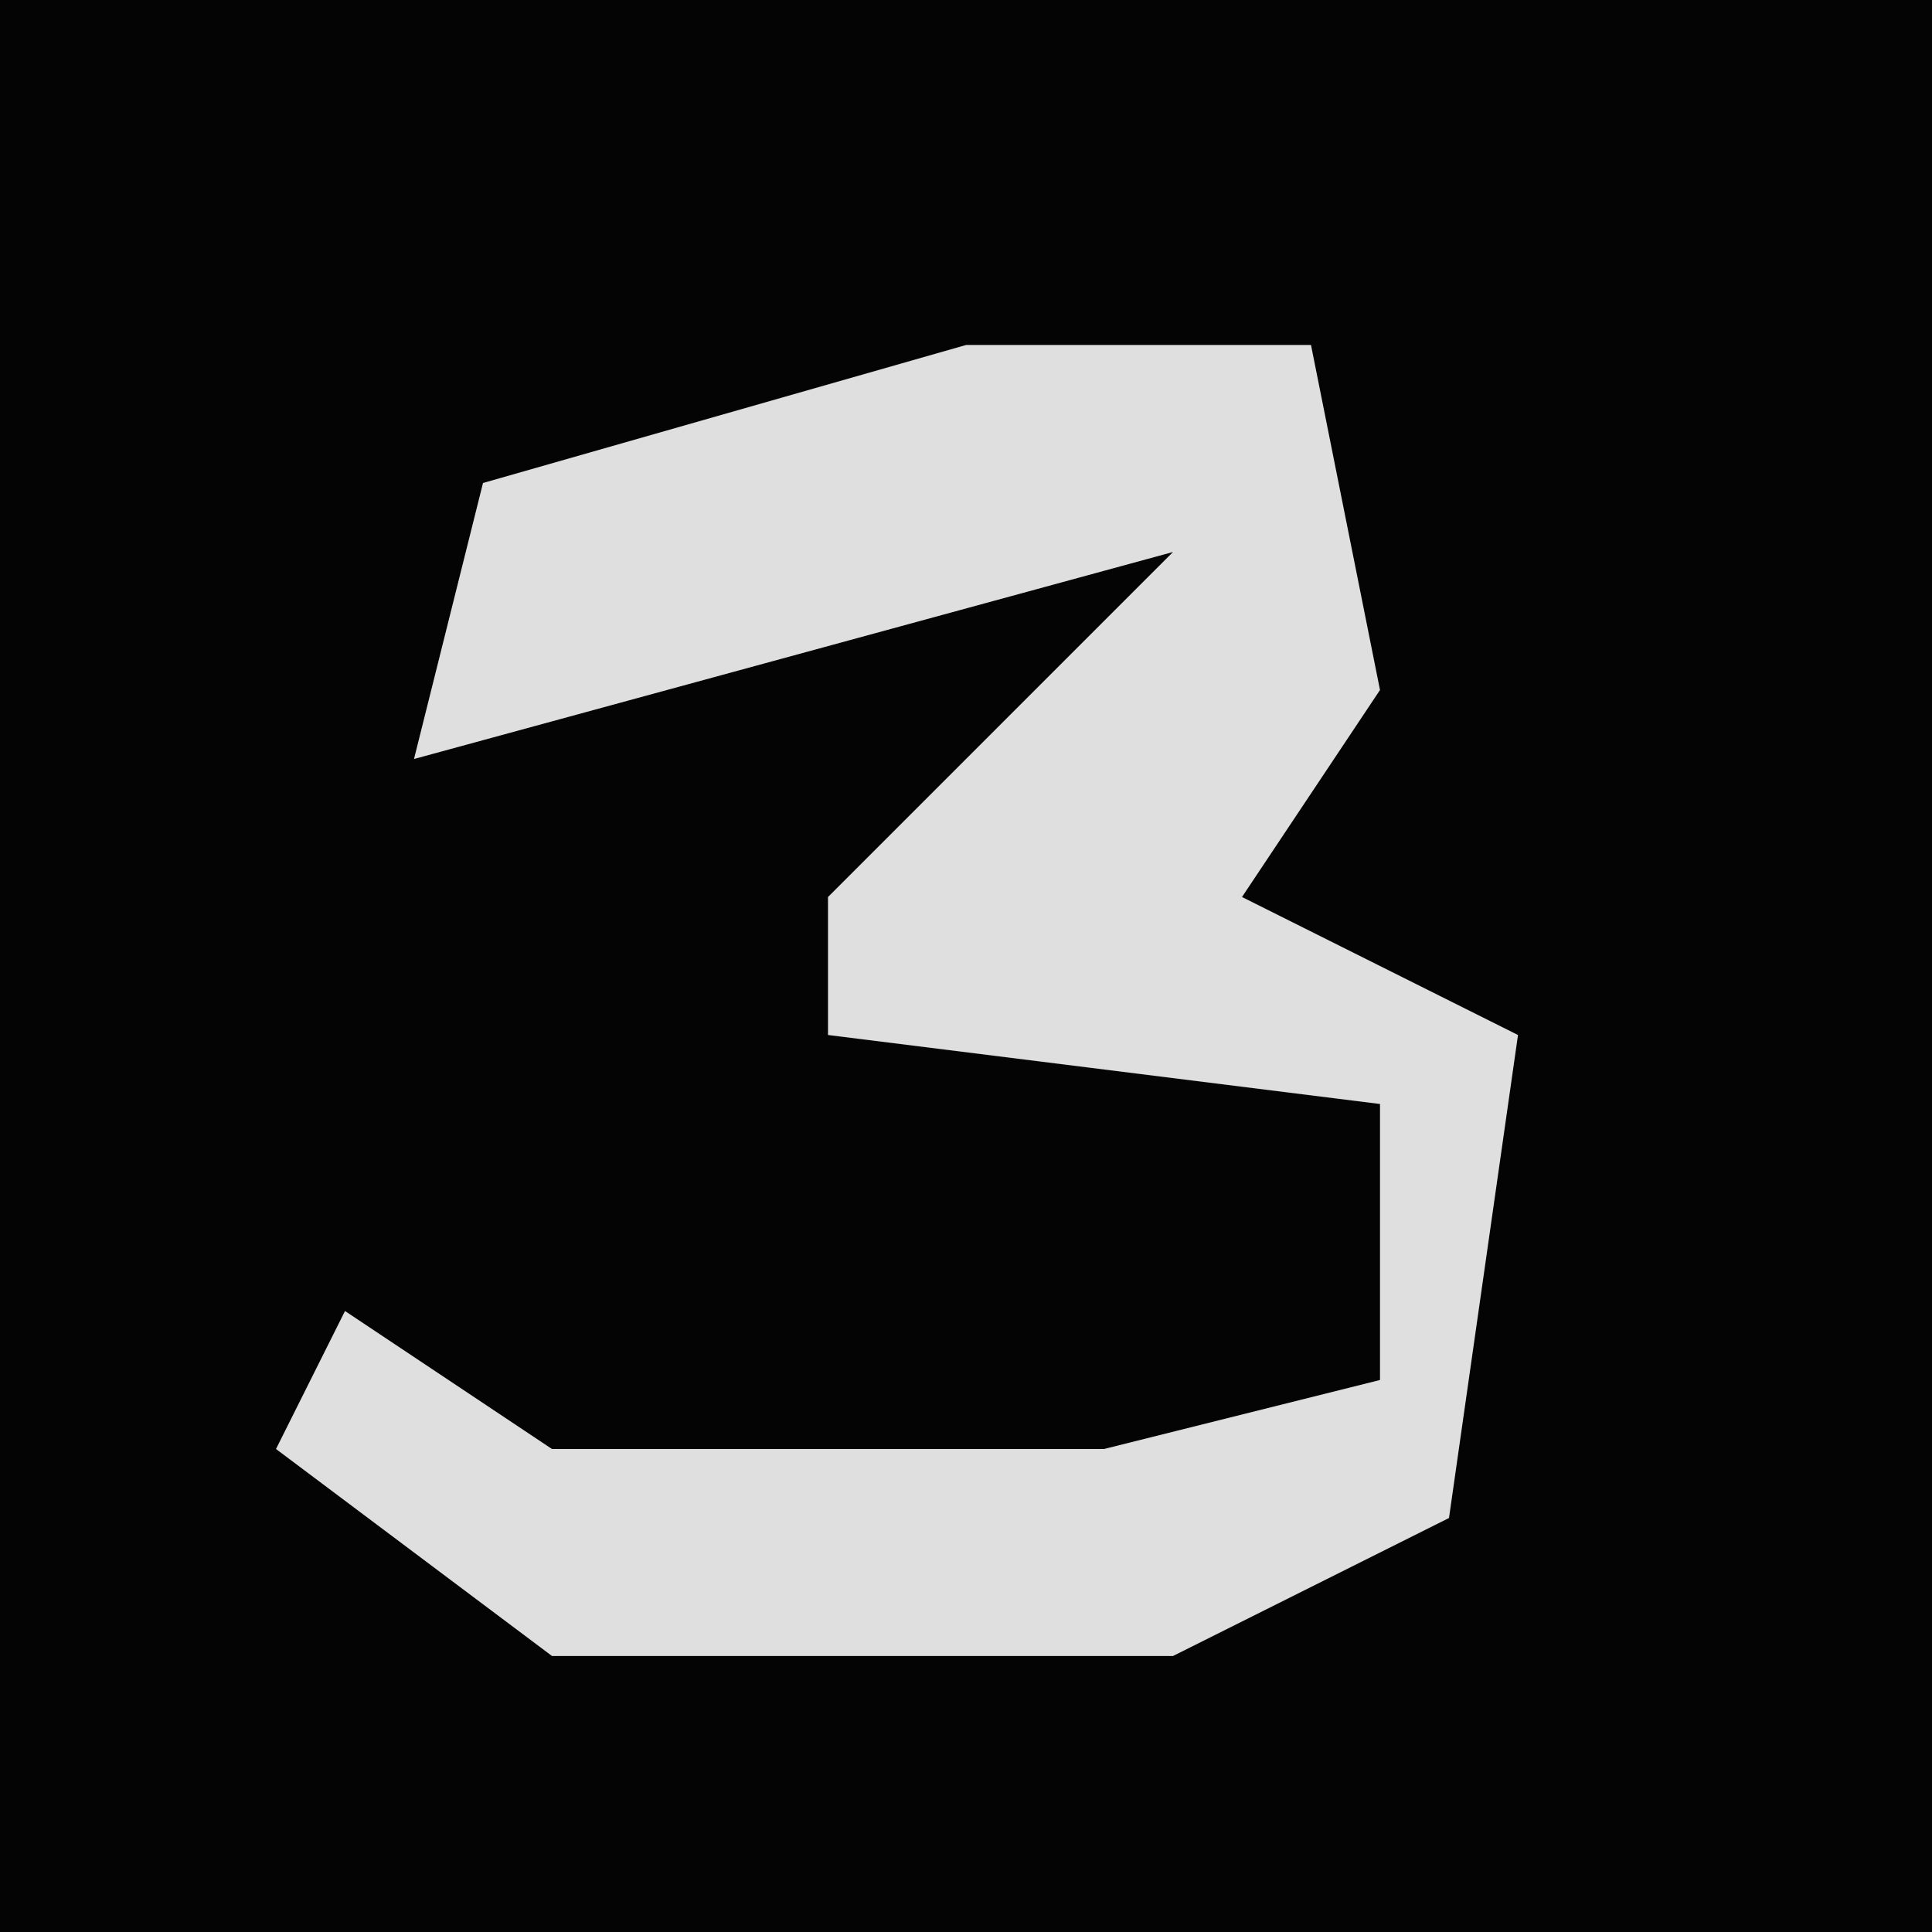 <?xml version="1.0" encoding="UTF-8"?>
<svg version="1.1" xmlns="http://www.w3.org/2000/svg" width="28" height="28">
<path d="M0,0 L28,0 L28,28 L0,28 Z " fill="#040404" transform="translate(0,0)"/>
<path d="M0,0 L5,0 L6,5 L4,8 L8,10 L7,17 L3,19 L-6,19 L-10,16 L-9,14 L-6,16 L2,16 L6,15 L6,11 L-2,10 L-2,8 L3,3 L-8,6 L-7,2 Z " fill="#DFDFDF" transform="translate(14,5)"/>
</svg>
